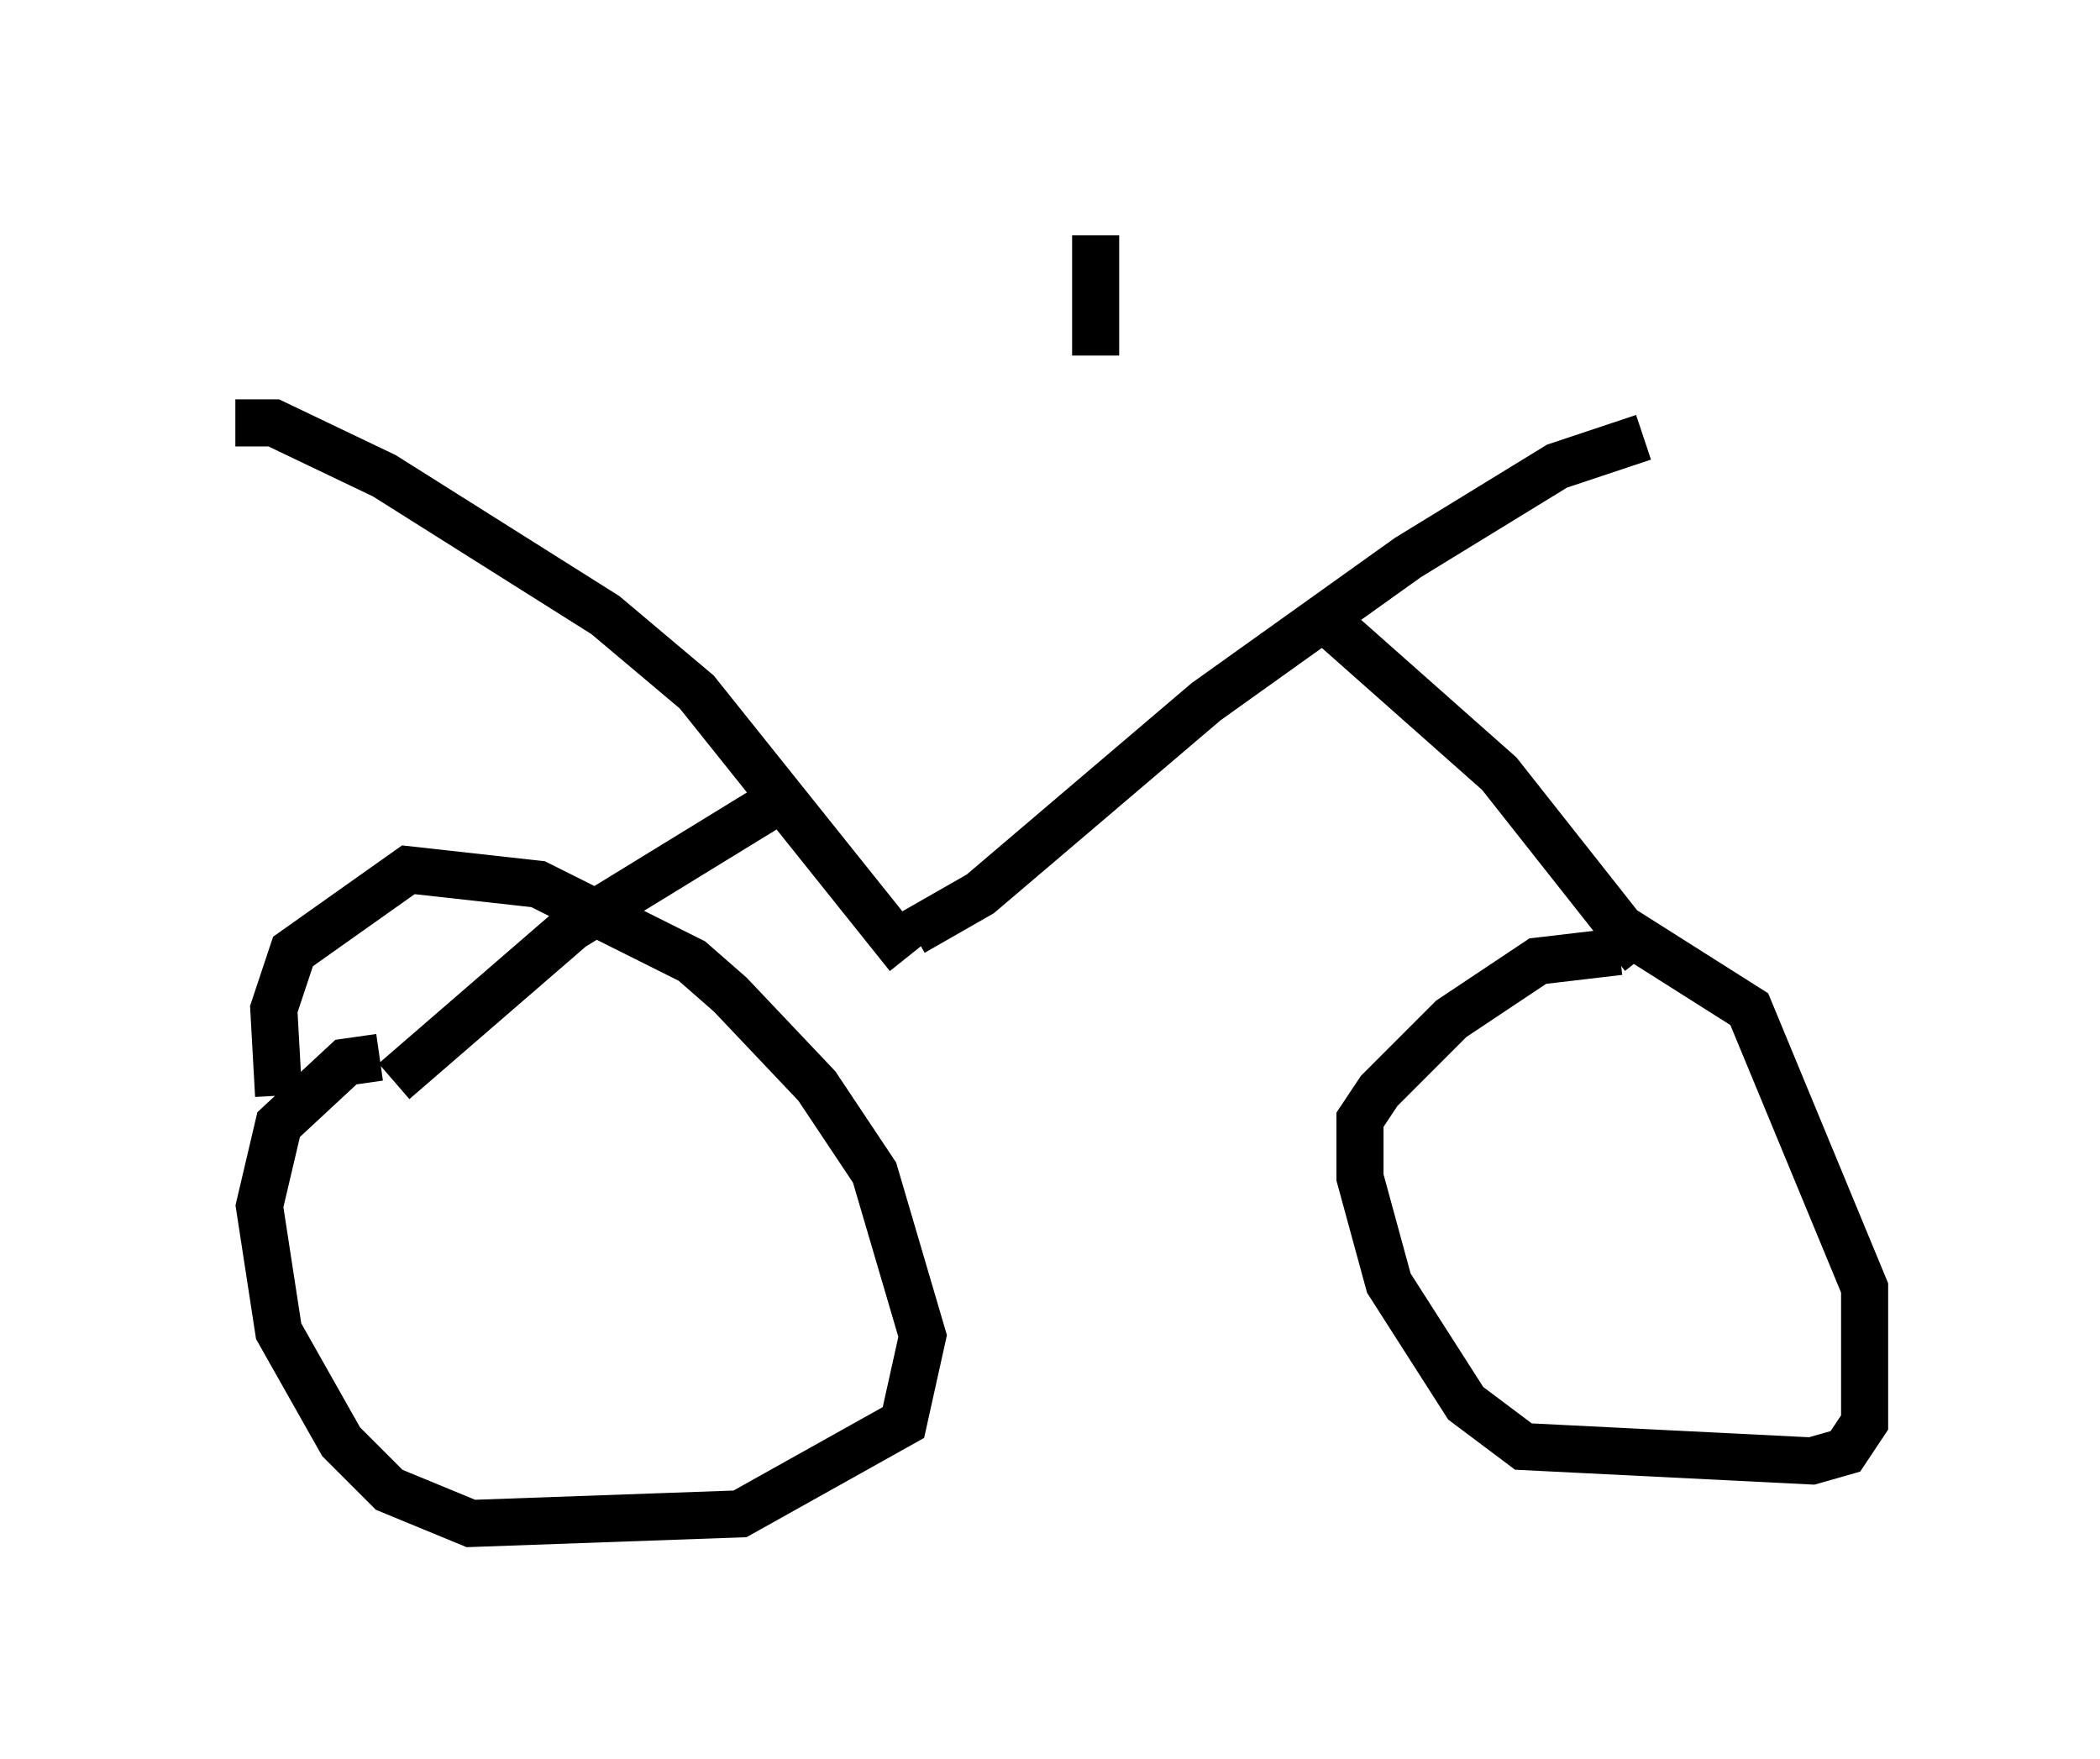 <?xml version="1.0" encoding="utf-8" ?>
<svg baseProfile="full" height="37.359" version="1.1" width="44.607" xmlns="http://www.w3.org/2000/svg" xmlns:ev="http://www.w3.org/2001/xml-events" xmlns:xlink="http://www.w3.org/1999/xlink"><defs /><rect fill="white" height="37.359" width="44.607" x="0" y="0" /><path d="M5, 9.492 m30.013, 0.0 m-0.102, -0.204 l-1.838, 0.613 -3.165, 1.94 l-4.288, 3.063 -4.798, 4.083 l-1.429, 0.817 m0.0, -0.102 l-0.102, -0.102 m-14.292, -10.617 l0.817, 0.0 2.348, 1.123 l4.696, 2.96 1.94, 1.633 l4.492, 5.615 m-2.654, -3.369 l-4.492, 2.756 -3.777, 3.267 m-0.306, -0.51 l-0.715, 0.102 -1.429, 1.327 l-0.408, 1.735 0.408, 2.654 l1.327, 2.348 1.021, 1.021 l1.735, 0.715 5.717, -0.204 l3.471, -1.94 0.408, -1.838 l-1.021, -3.471 -1.225, -1.838 l-1.838, -1.94 -0.817, -0.715 l-3.267, -1.633 -2.756, -0.306 l-2.45, 1.735 -0.408, 1.225 l0.102, 1.838 m22.356, -10.004 l3.573, 3.165 3.063, 3.879 m-0.51, -0.102 l-1.735, 0.204 -1.838, 1.225 l-1.531, 1.531 -0.408, 0.613 l0.0, 1.225 0.613, 2.246 l1.633, 2.552 1.225, 0.919 l6.125, 0.306 0.715, -0.204 l0.408, -0.613 0.0, -2.858 l-2.45, -5.921 -3.063, -1.94 m-10.821, -11.944 l0.0, -2.552 " fill="none" stroke="black" stroke-width="1" /></svg>